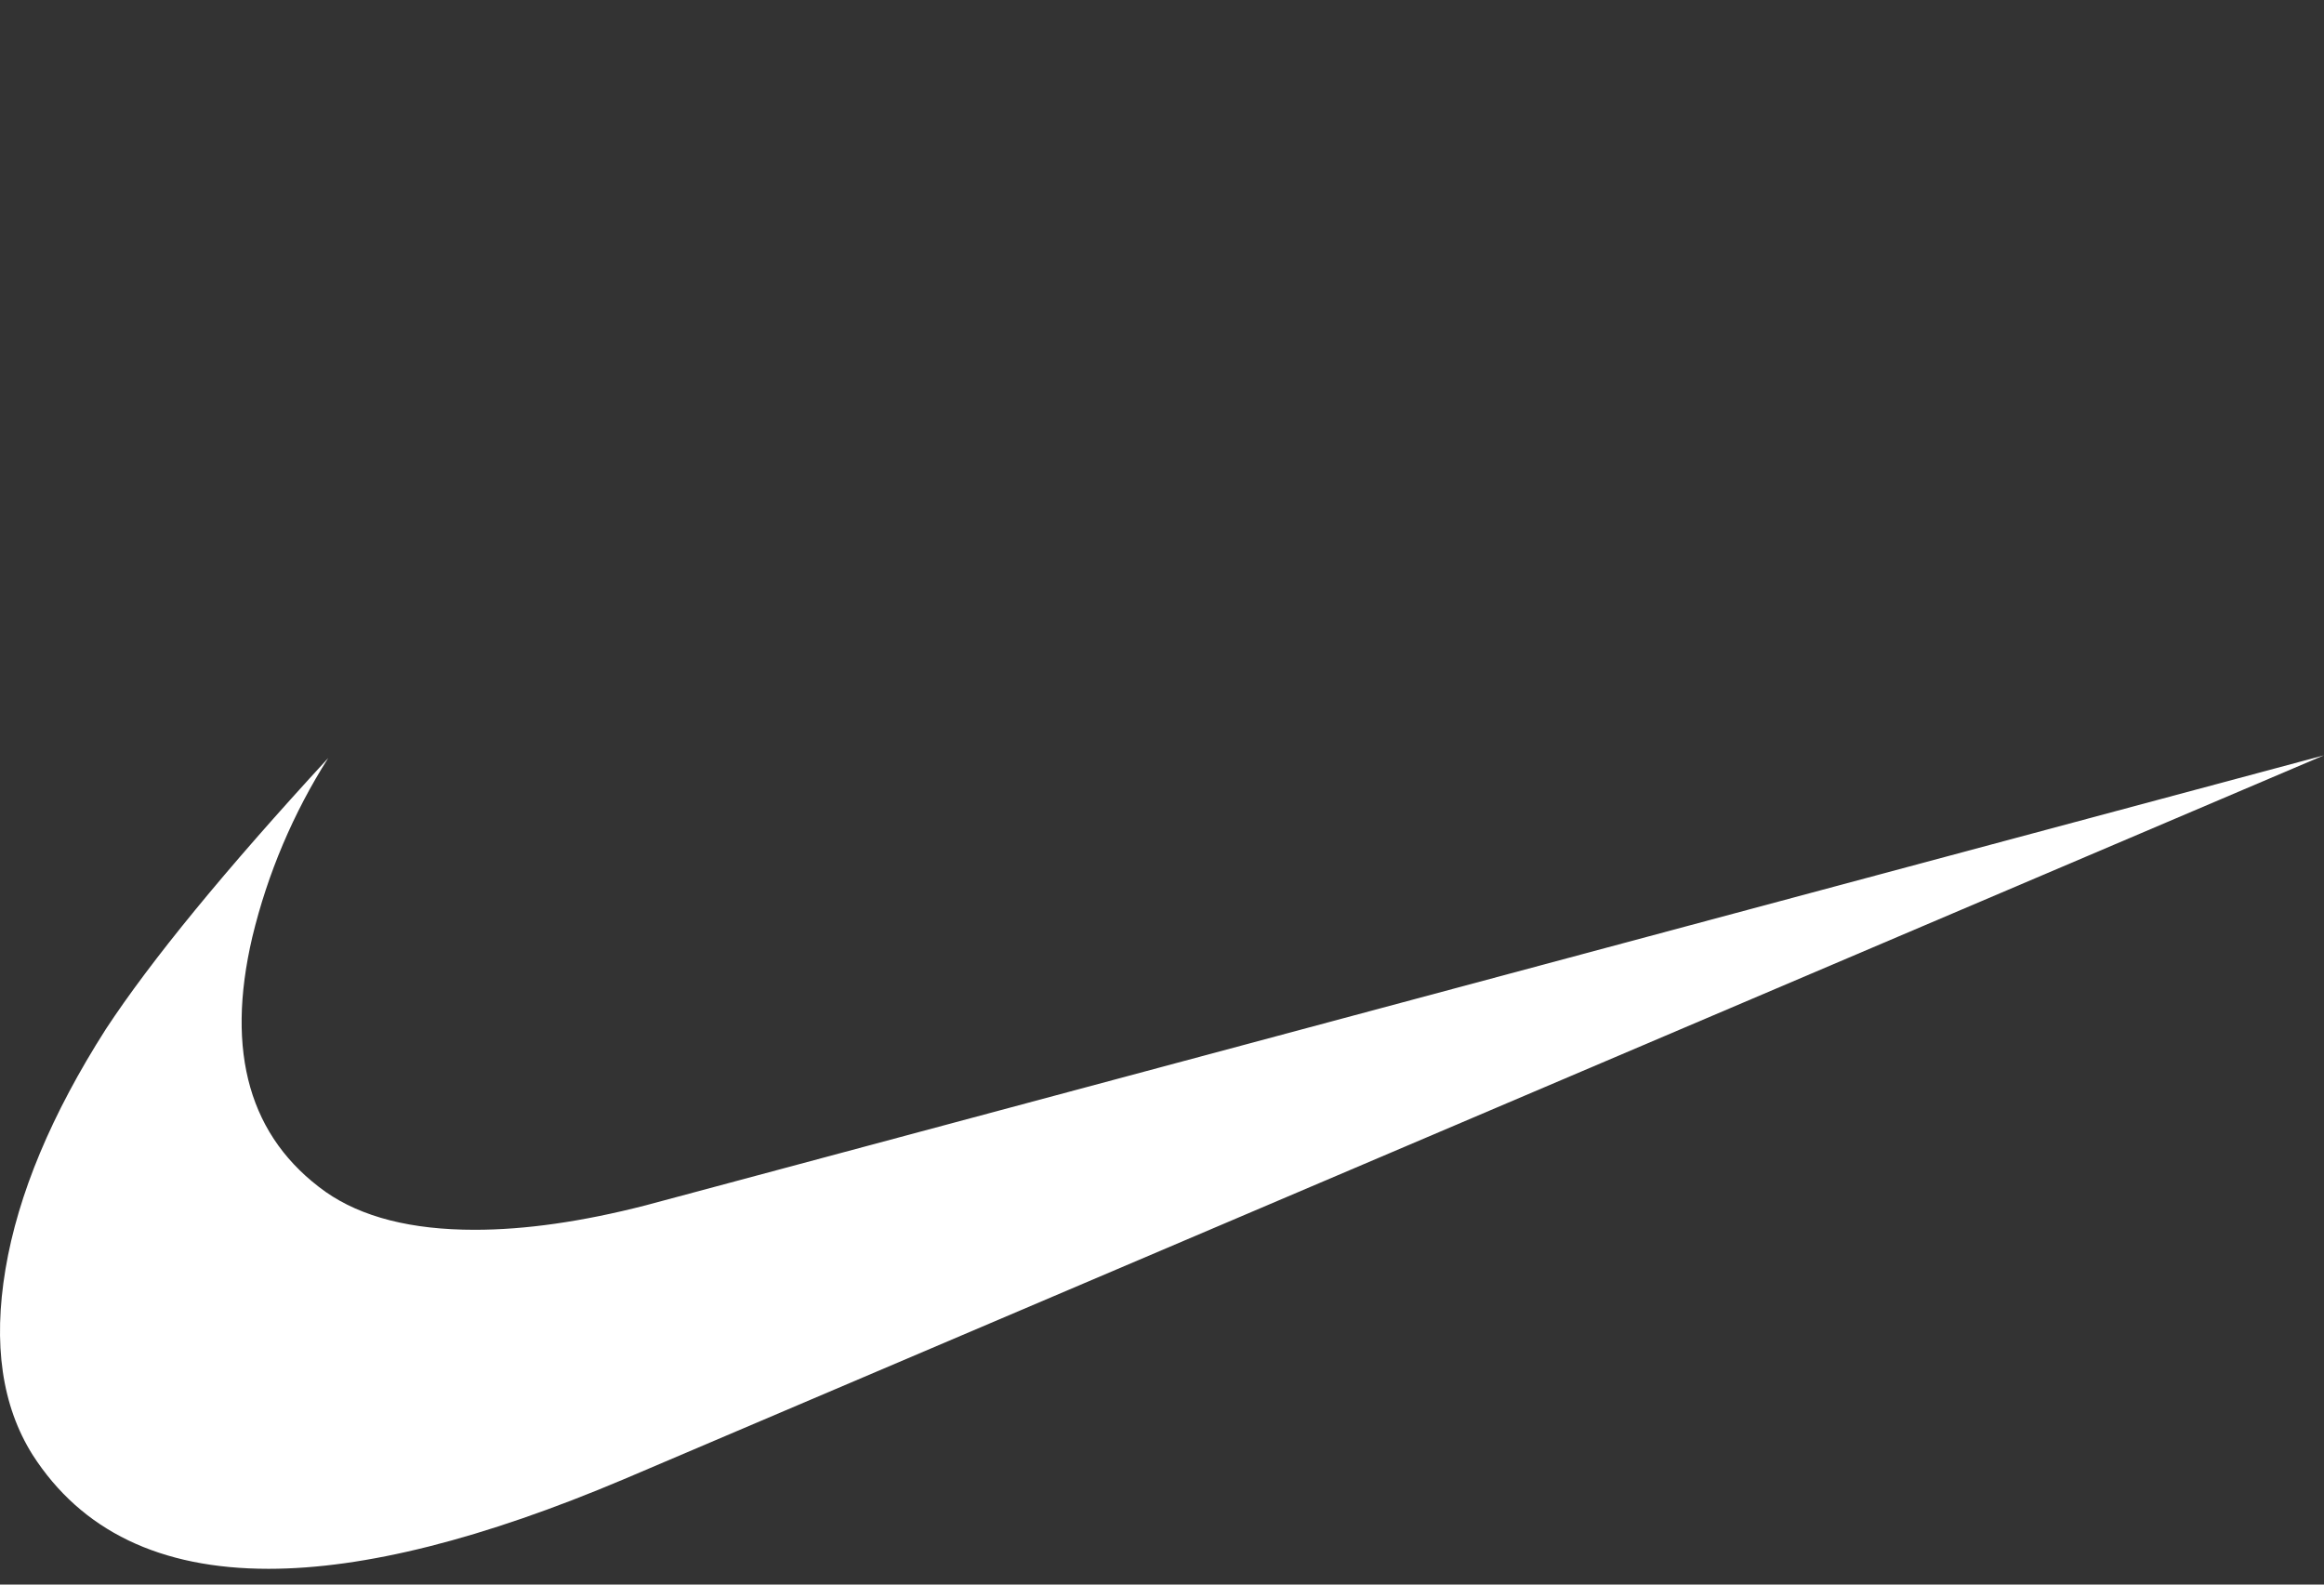 <svg width="88" height="60" viewBox="0 0 88 60" fill="none" xmlns="http://www.w3.org/2000/svg">
<rect x="0" y="0" width="88" height="60" fill="#333333" stroke="none"/>
<path d="M87.999 28.6L23.62 56.012C18.281 58.27 13.797 59.403 10.171 59.403C6.064 59.403 3.083 57.966 1.235 55.088C0.073 53.24 -0.268 50.897 0.208 48.055C0.685 45.213 1.954 42.188 4.007 38.969C5.719 36.366 8.524 32.945 12.429 28.702C11.105 30.787 10.133 33.077 9.555 35.478C8.528 39.86 9.452 43.076 12.327 45.129C13.694 46.086 15.575 46.566 17.973 46.566C19.887 46.566 22.043 46.258 24.441 45.642L87.999 28.6Z" fill="white"/>
</svg>
